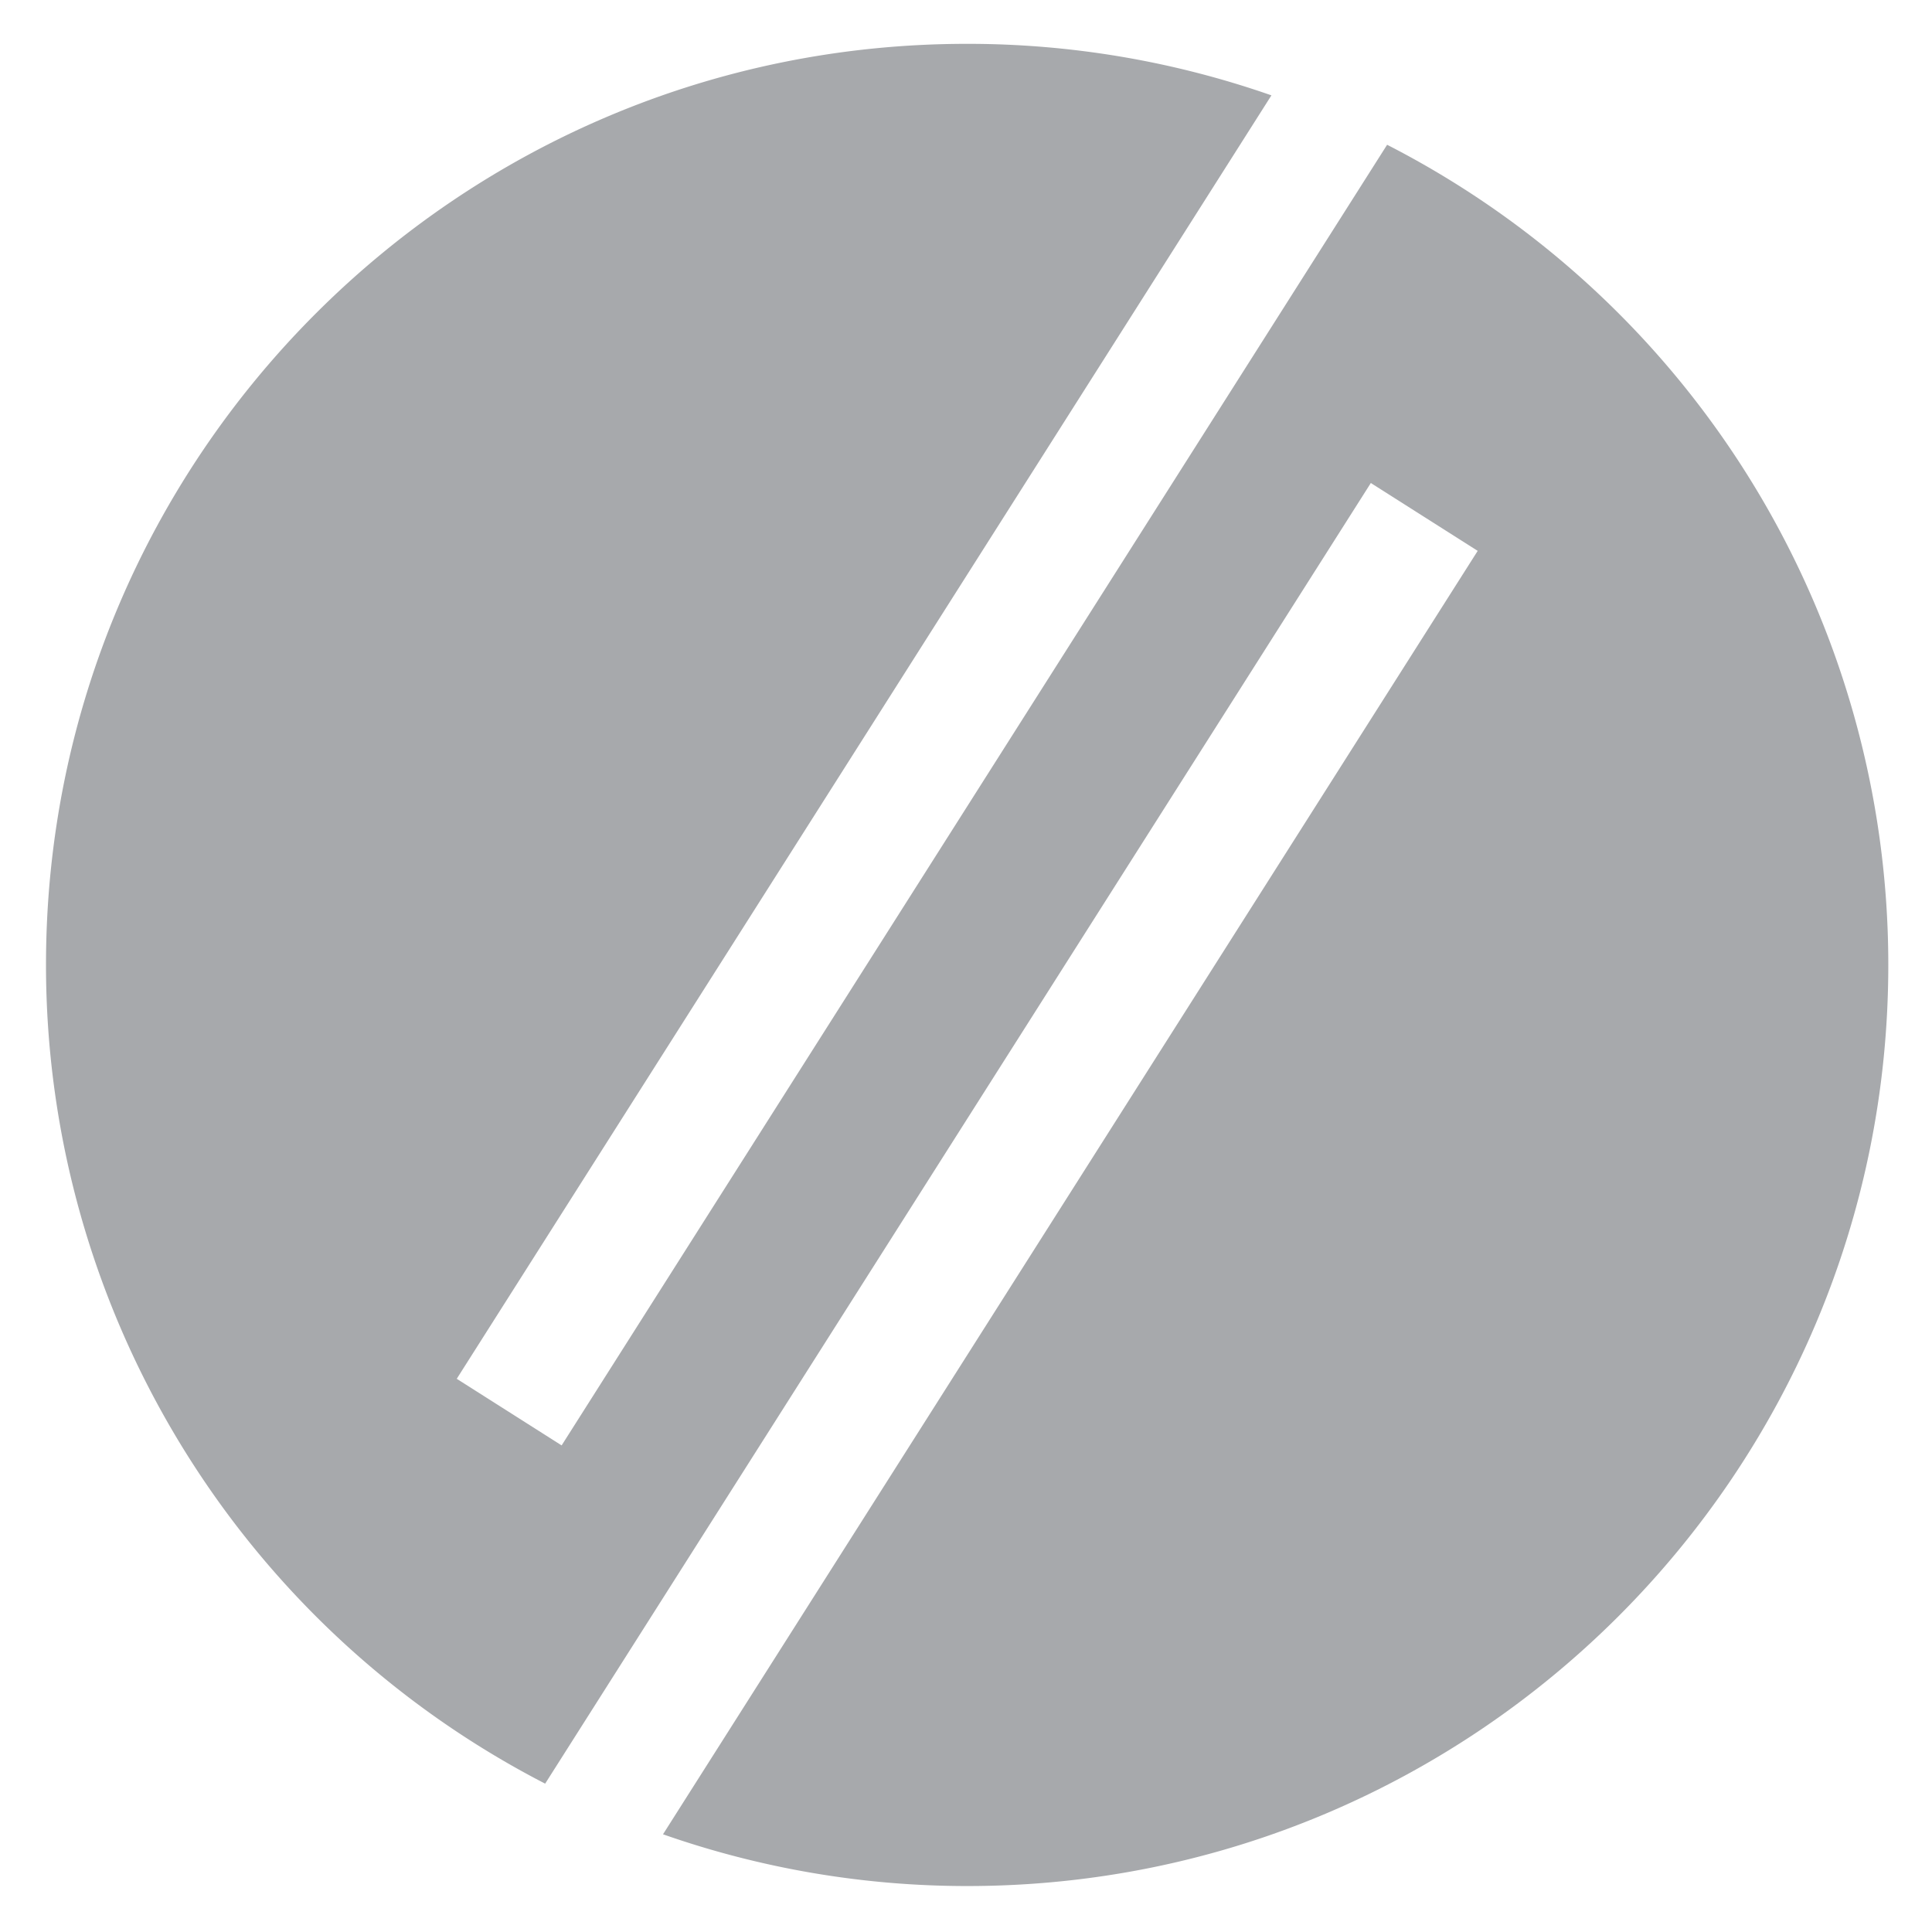 <svg id="Layer_1" data-name="Layer 1" xmlns="http://www.w3.org/2000/svg" viewBox="0 0 419.99 419.99"><defs><style>.cls-1{fill:#a7a9ac;}</style></defs><path class="cls-1" d="M301.54,31.47,122.09,314.21l-22.8-14.48,177.1-279a200,200,0,0,0-66.14-11.2C99.65,9.49,10,99.15,10,209.74a200.23,200.23,0,0,0,108.51,178L298,105l23.23,14.75-177.1,279A199.83,199.83,0,0,0,210.25,410c110.59,0,200.24-89.66,200.24-200.25A200.22,200.22,0,0,0,301.54,31.47Z"/></svg>